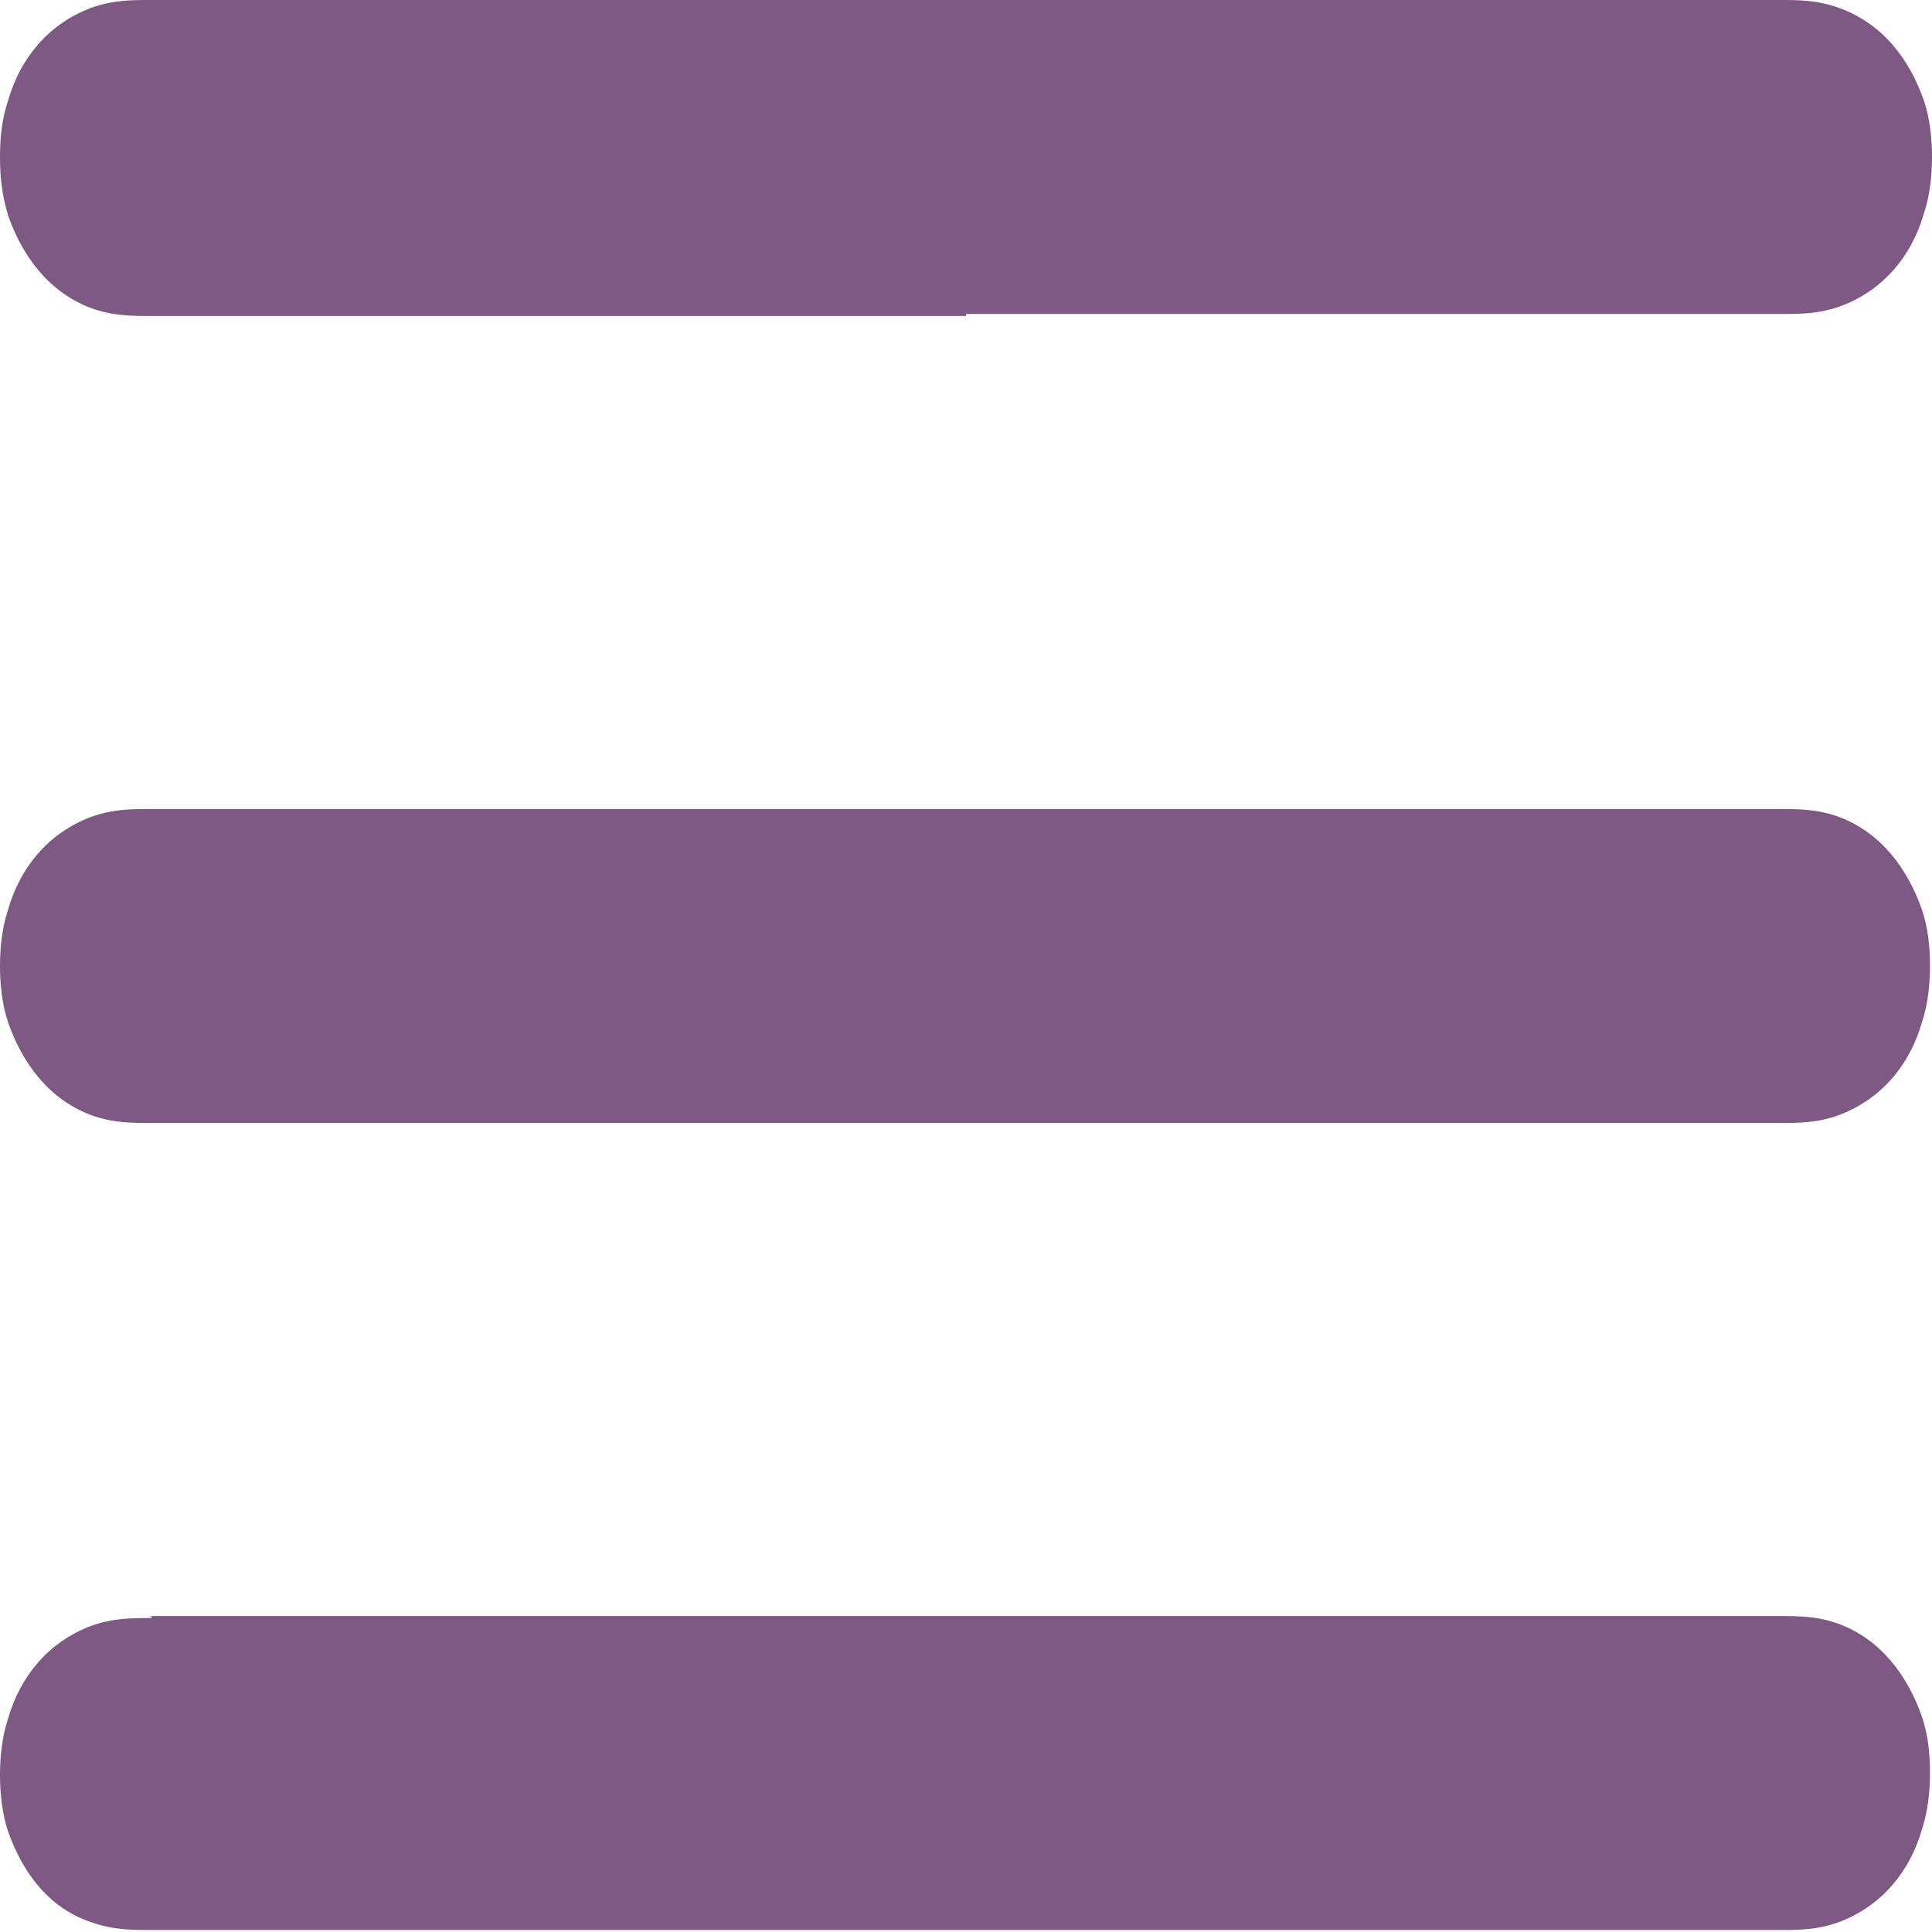 <?xml version="1.0" encoding="utf-8"?>
<!-- Generator: Adobe Illustrator 24.0.1, SVG Export Plug-In . SVG Version: 6.00 Build 0)  -->
<svg version="1.1" id="Layer_1" xmlns="http://www.w3.org/2000/svg" xmlns:xlink="http://www.w3.org/1999/xlink" x="0px" y="0px"
	 viewBox="0 0 96 96" style="enable-background:new 0 0 96 96;" xml:space="preserve">
<style type="text/css">
	.st0{fill-rule:evenodd;clip-rule:evenodd;fill:#7D5984;}
</style>
<g>
	<path class="st0" d="M48,15.7H7.8c-0.7,0-0.2,0-0.3,0c-1,0-1.9,0-3-0.4c-2.1-0.8-3.4-2.6-4.1-4.6C0.1,9.7,0,8.8,0,7.8
		S0.1,5.9,0.4,5c0.6-2.1,2-3.8,4.1-4.6C5.6,0,6.5,0,7.5,0c0.2,0-0.4,0,0.3,0h80.3c0.7,0,0.2,0,0.3,0c1,0,1.9,0,3,0.4
		C93.6,1.2,94.9,3,95.6,5C95.9,5.9,96,6.9,96,7.8s-0.1,1.9-0.4,2.8c-0.6,2.1-2,3.8-4.1,4.6c-1.1,0.4-2,0.4-3,0.4c-0.2,0,0.4,0-0.3,0
		H48L48,15.7z M7.8,80.3h80.3c0.7,0,0.2,0,0.3,0c1,0,1.9,0,3,0.4c2.1,0.8,3.4,2.6,4.1,4.6c0.3,0.9,0.4,1.8,0.4,2.8
		c0,0.9-0.1,1.9-0.4,2.8c-0.6,2.1-2,3.8-4.1,4.6c-1.1,0.4-2,0.4-3,0.4c-0.2,0,0.4,0-0.3,0H7.8c-0.7,0-0.2,0-0.3,0c-1,0-1.9,0-3-0.4
		C2.4,94.8,1.1,93,0.4,91C0.1,90.1,0,89.1,0,88.2c0-0.9,0.1-1.9,0.4-2.8c0.6-2.1,2-3.8,4.1-4.6c1.1-0.4,2-0.4,3-0.4
		C7.7,80.3,7.1,80.3,7.8,80.3L7.8,80.3z M48,55.8H7.8c-0.7,0-0.2,0-0.3,0c-1,0-1.9,0-3-0.4c-2.1-0.8-3.4-2.6-4.1-4.6
		C0.1,49.9,0,48.9,0,48c0-0.9,0.1-1.9,0.4-2.8c0.6-2.1,2-3.8,4.1-4.6c1.1-0.4,2-0.4,3-0.4c0.2,0-0.4,0,0.3,0h80.3c0.7,0,0.2,0,0.3,0
		c1,0,1.9,0,3,0.4c2.1,0.8,3.4,2.6,4.1,4.6c0.3,0.9,0.4,1.8,0.4,2.8c0,0.9-0.1,1.9-0.4,2.8c-0.6,2.1-2,3.8-4.1,4.6
		c-1.1,0.4-2,0.4-3,0.4c-0.2,0,0.4,0-0.3,0H48L48,55.8z"/>
</g>
</svg>
